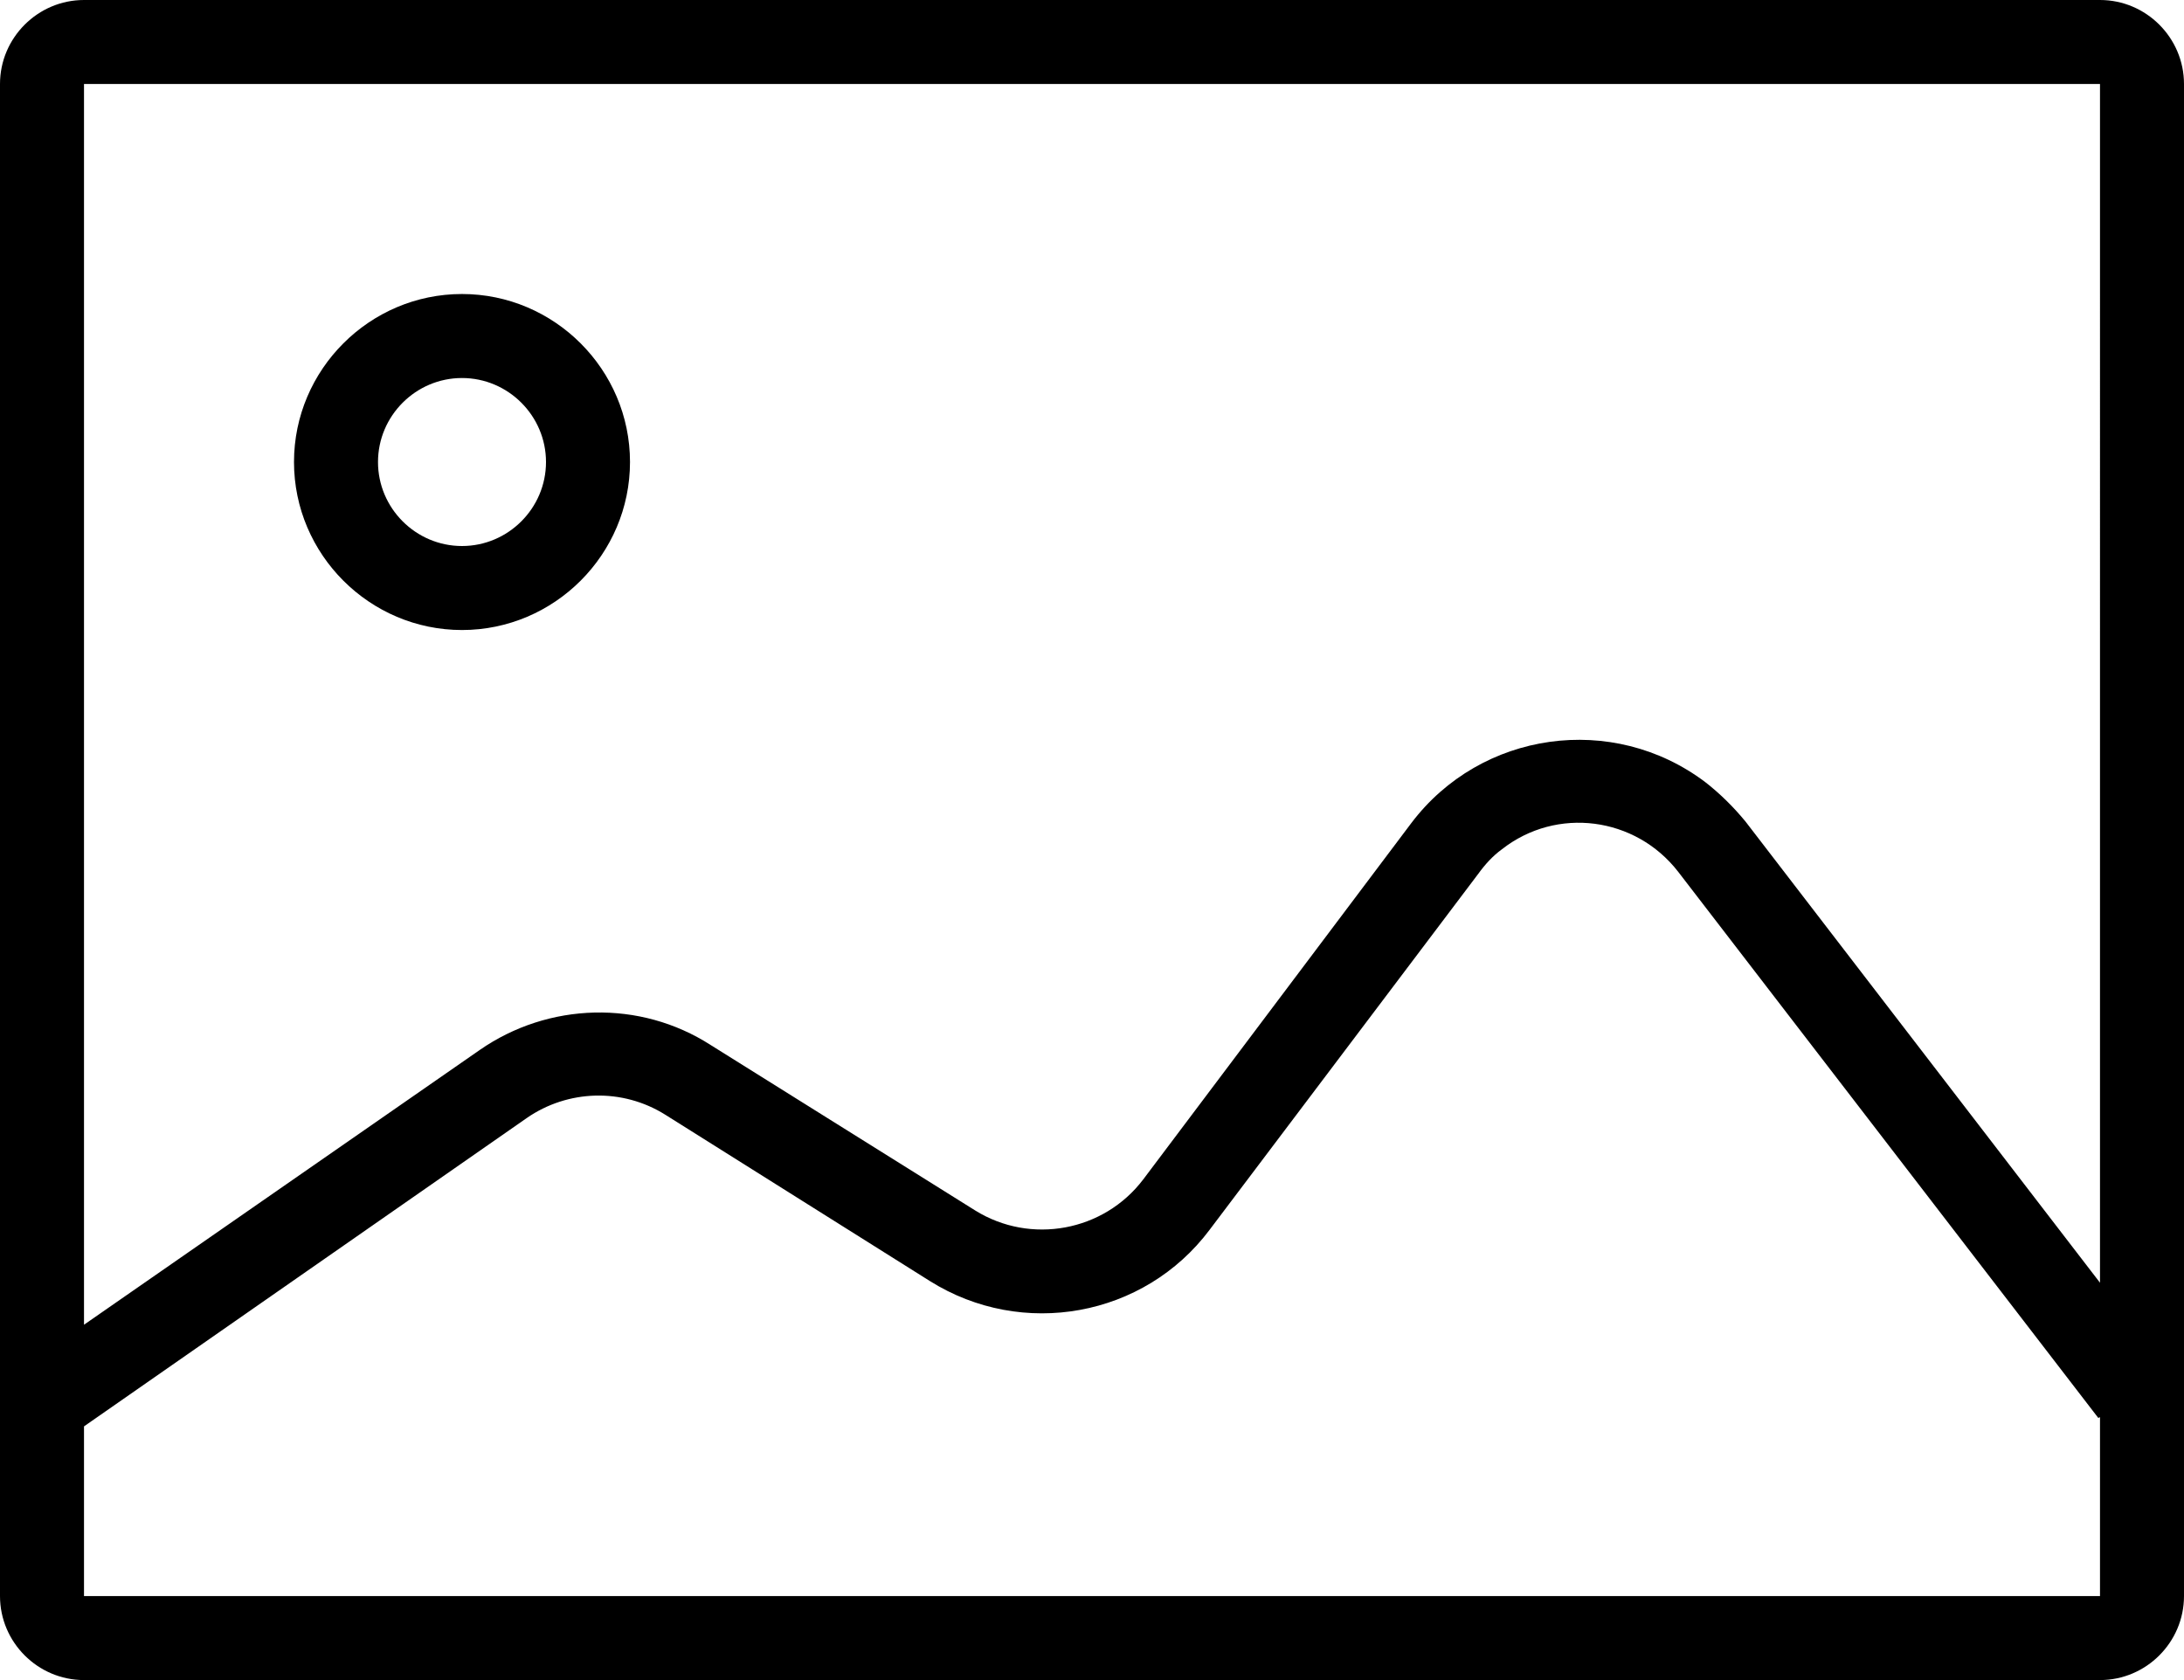<?xml version="1.0" encoding="utf-8"?>
<!-- Generator: Adobe Illustrator 22.0.1, SVG Export Plug-In . SVG Version: 6.00 Build 0)  -->
<svg version="1.1" id="图层_1" xmlns="http://www.w3.org/2000/svg" xmlns:xlink="http://www.w3.org/1999/xlink" x="0px" y="0px"
	 viewBox="0 0 260 200" style="enable-background:new 0 0 260 200;" xml:space="preserve">
<path d="M10,157.7L57.1,125c8.2-5.7,19.1-6,27.5-0.6l31.5,19.7c6.6,4.1,15.3,2.5,20-3.7L168,98c8.3-11,24-13.2,35-4.9
	c1.8,1.4,3.4,3,4.8,4.7l42.2,54.9V10H10V157.7L10,157.7z M10,169.8V190h240v-21.3l-0.2,0.1l-50-65c-5.1-6.6-14.5-7.8-21-2.7
	c-1.1,0.8-2,1.8-2.8,2.9L144,146.4c-7.8,10.4-22.3,13-33.3,6.1l-31.5-19.8c-5.1-3.2-11.6-3-16.5,0.4L10,169.8z M10,0h240
	c5.5,0,10,4.5,10,10v180c0,5.5-4.5,10-10,10H10c-5.5,0-10-4.5-10-10c0,0,0,0,0,0V10C0,4.5,4.5,0,10,0z M55,75c-11,0-20-9-20-20
	s9-20,20-20c0,0,0,0,0,0c11,0,20,9,20,20C75,66,66,75,55,75z M55,65c5.5,0,10-4.5,10-10c0-5.5-4.5-10-10-10c0,0,0,0,0,0
	c-5.5,0-10,4.5-10,10C45,60.5,49.5,65,55,65z"/>
</svg>
